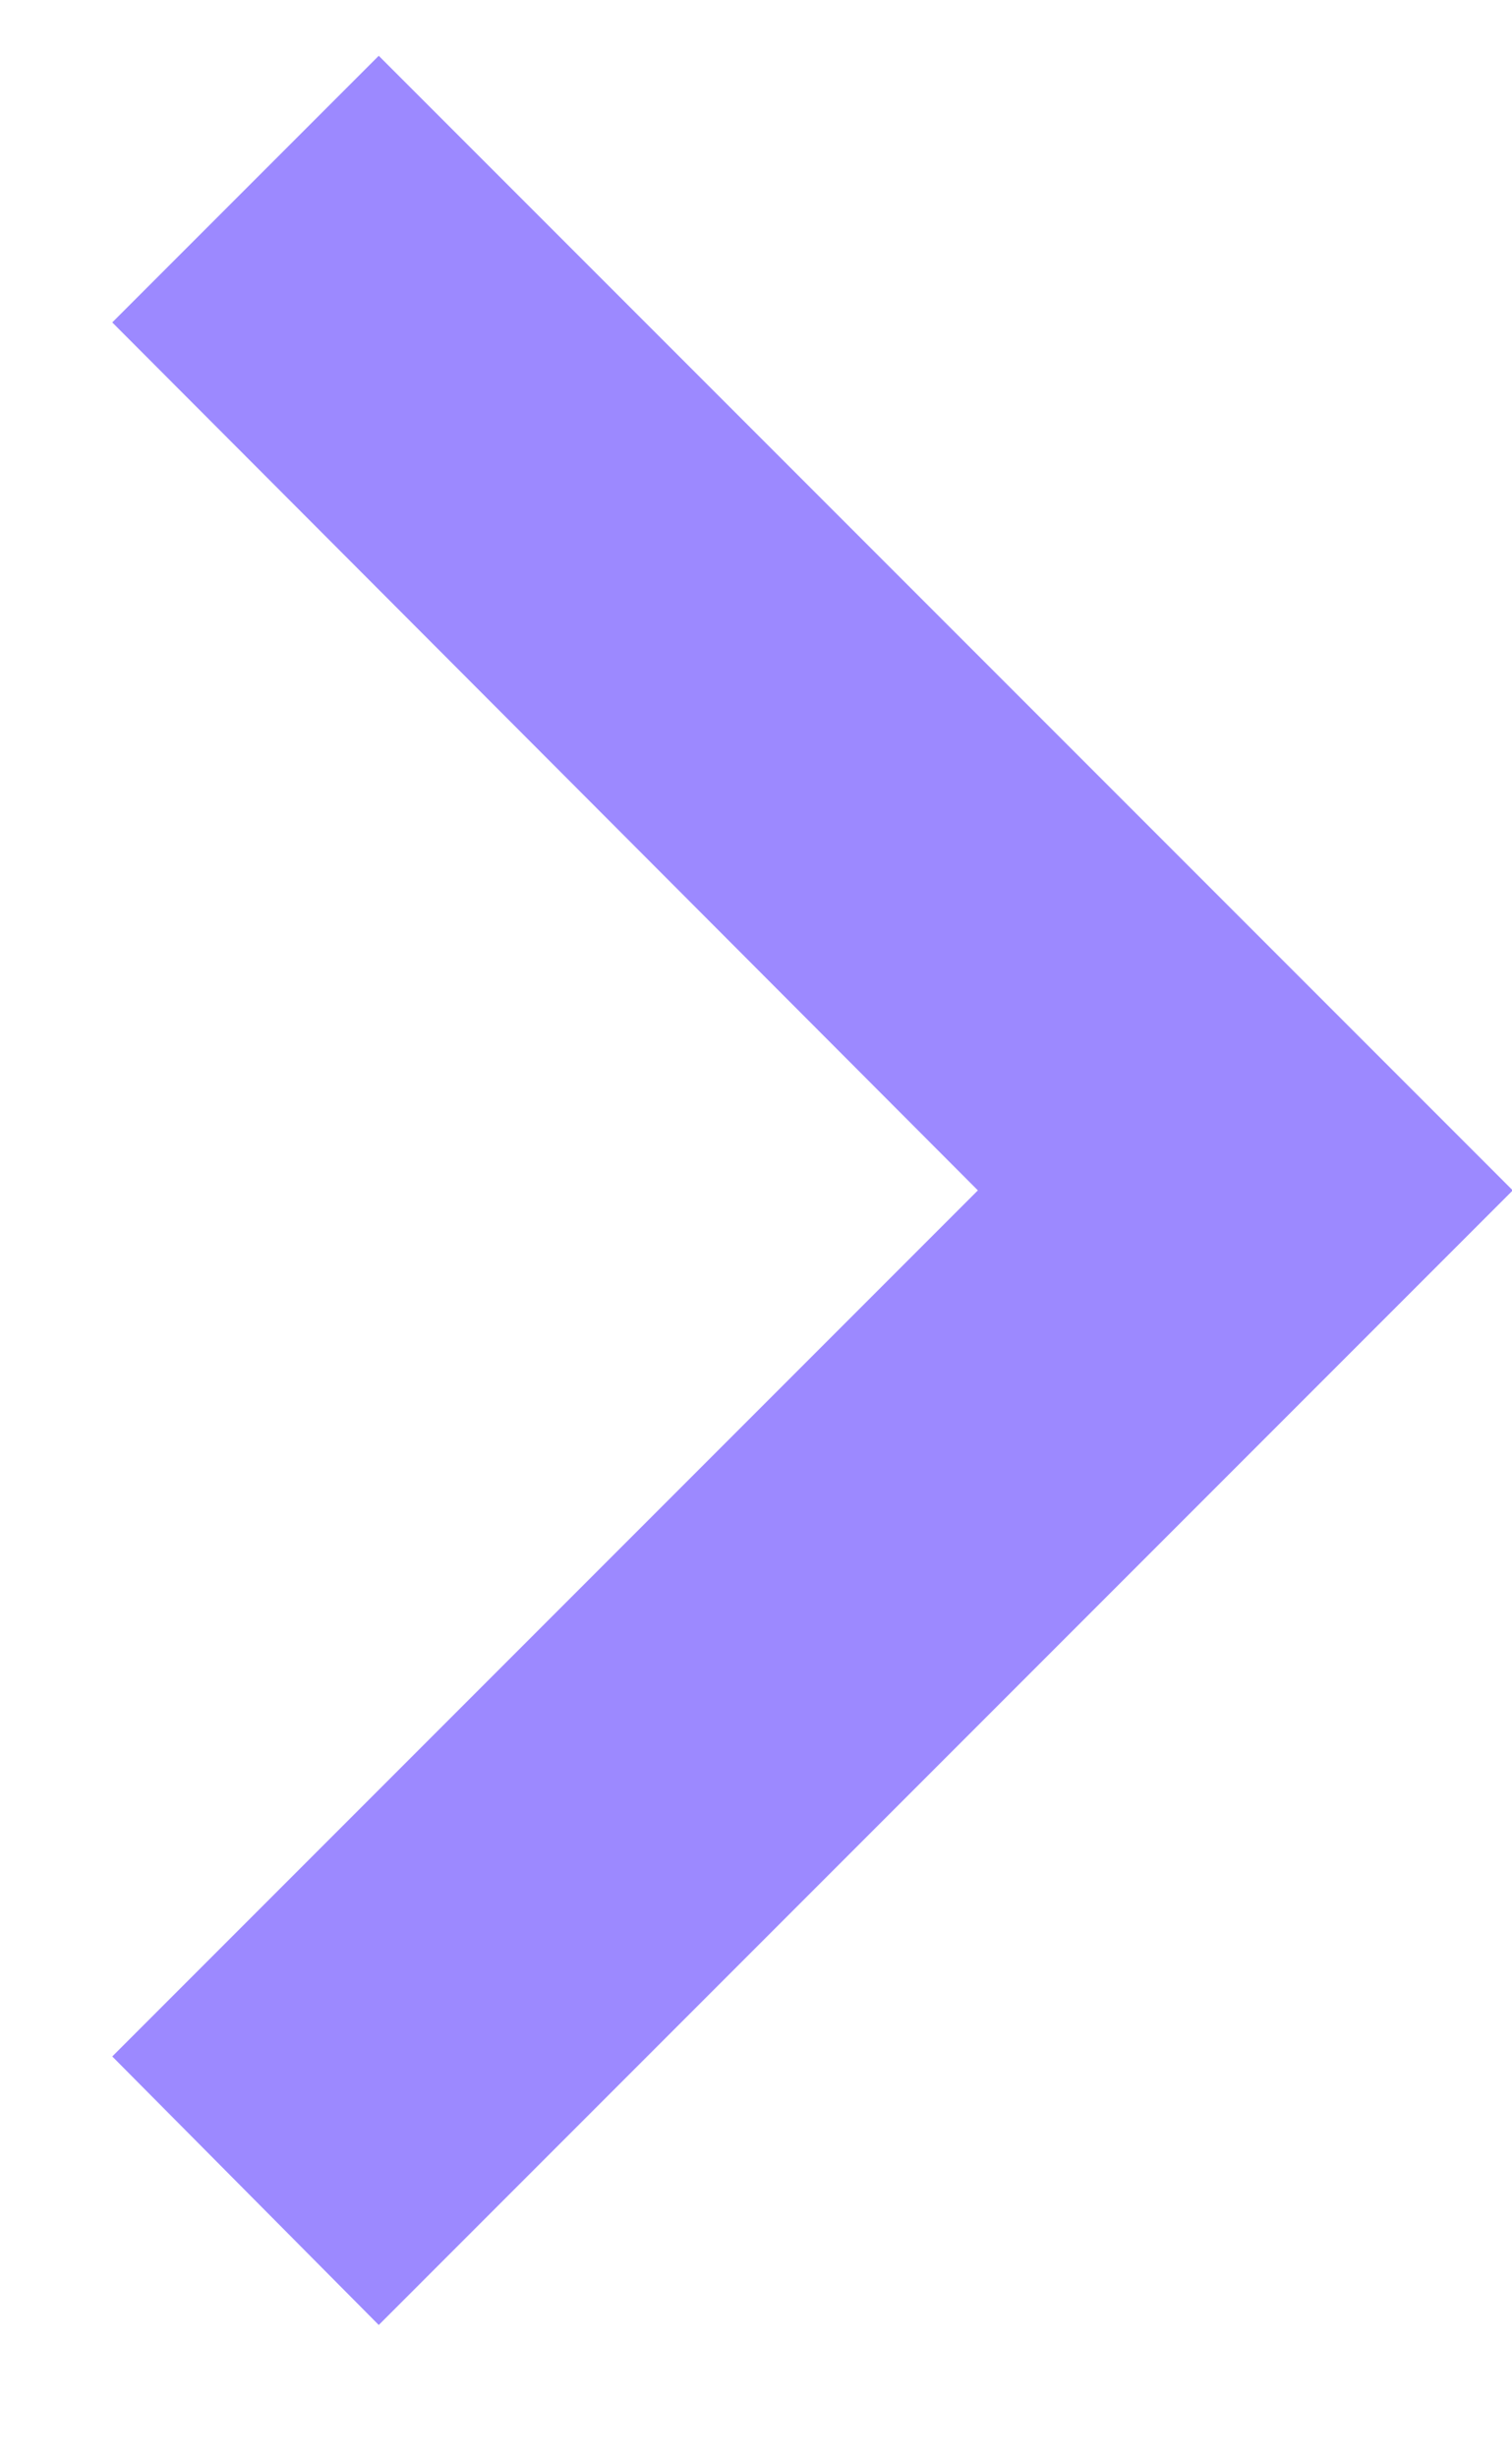 <svg xmlns="http://www.w3.org/2000/svg" height="13" width="8"><g xmlns="http://www.w3.org/2000/svg" transform="matrix(-1 0 0 -1 8 13)"><path d="M7.406 2.125l-4.58 4.58 4.58 4.59-1.41 1.41-6-6 6-6 1.41 1.42z" fill="#9c89ff" /></g></svg>